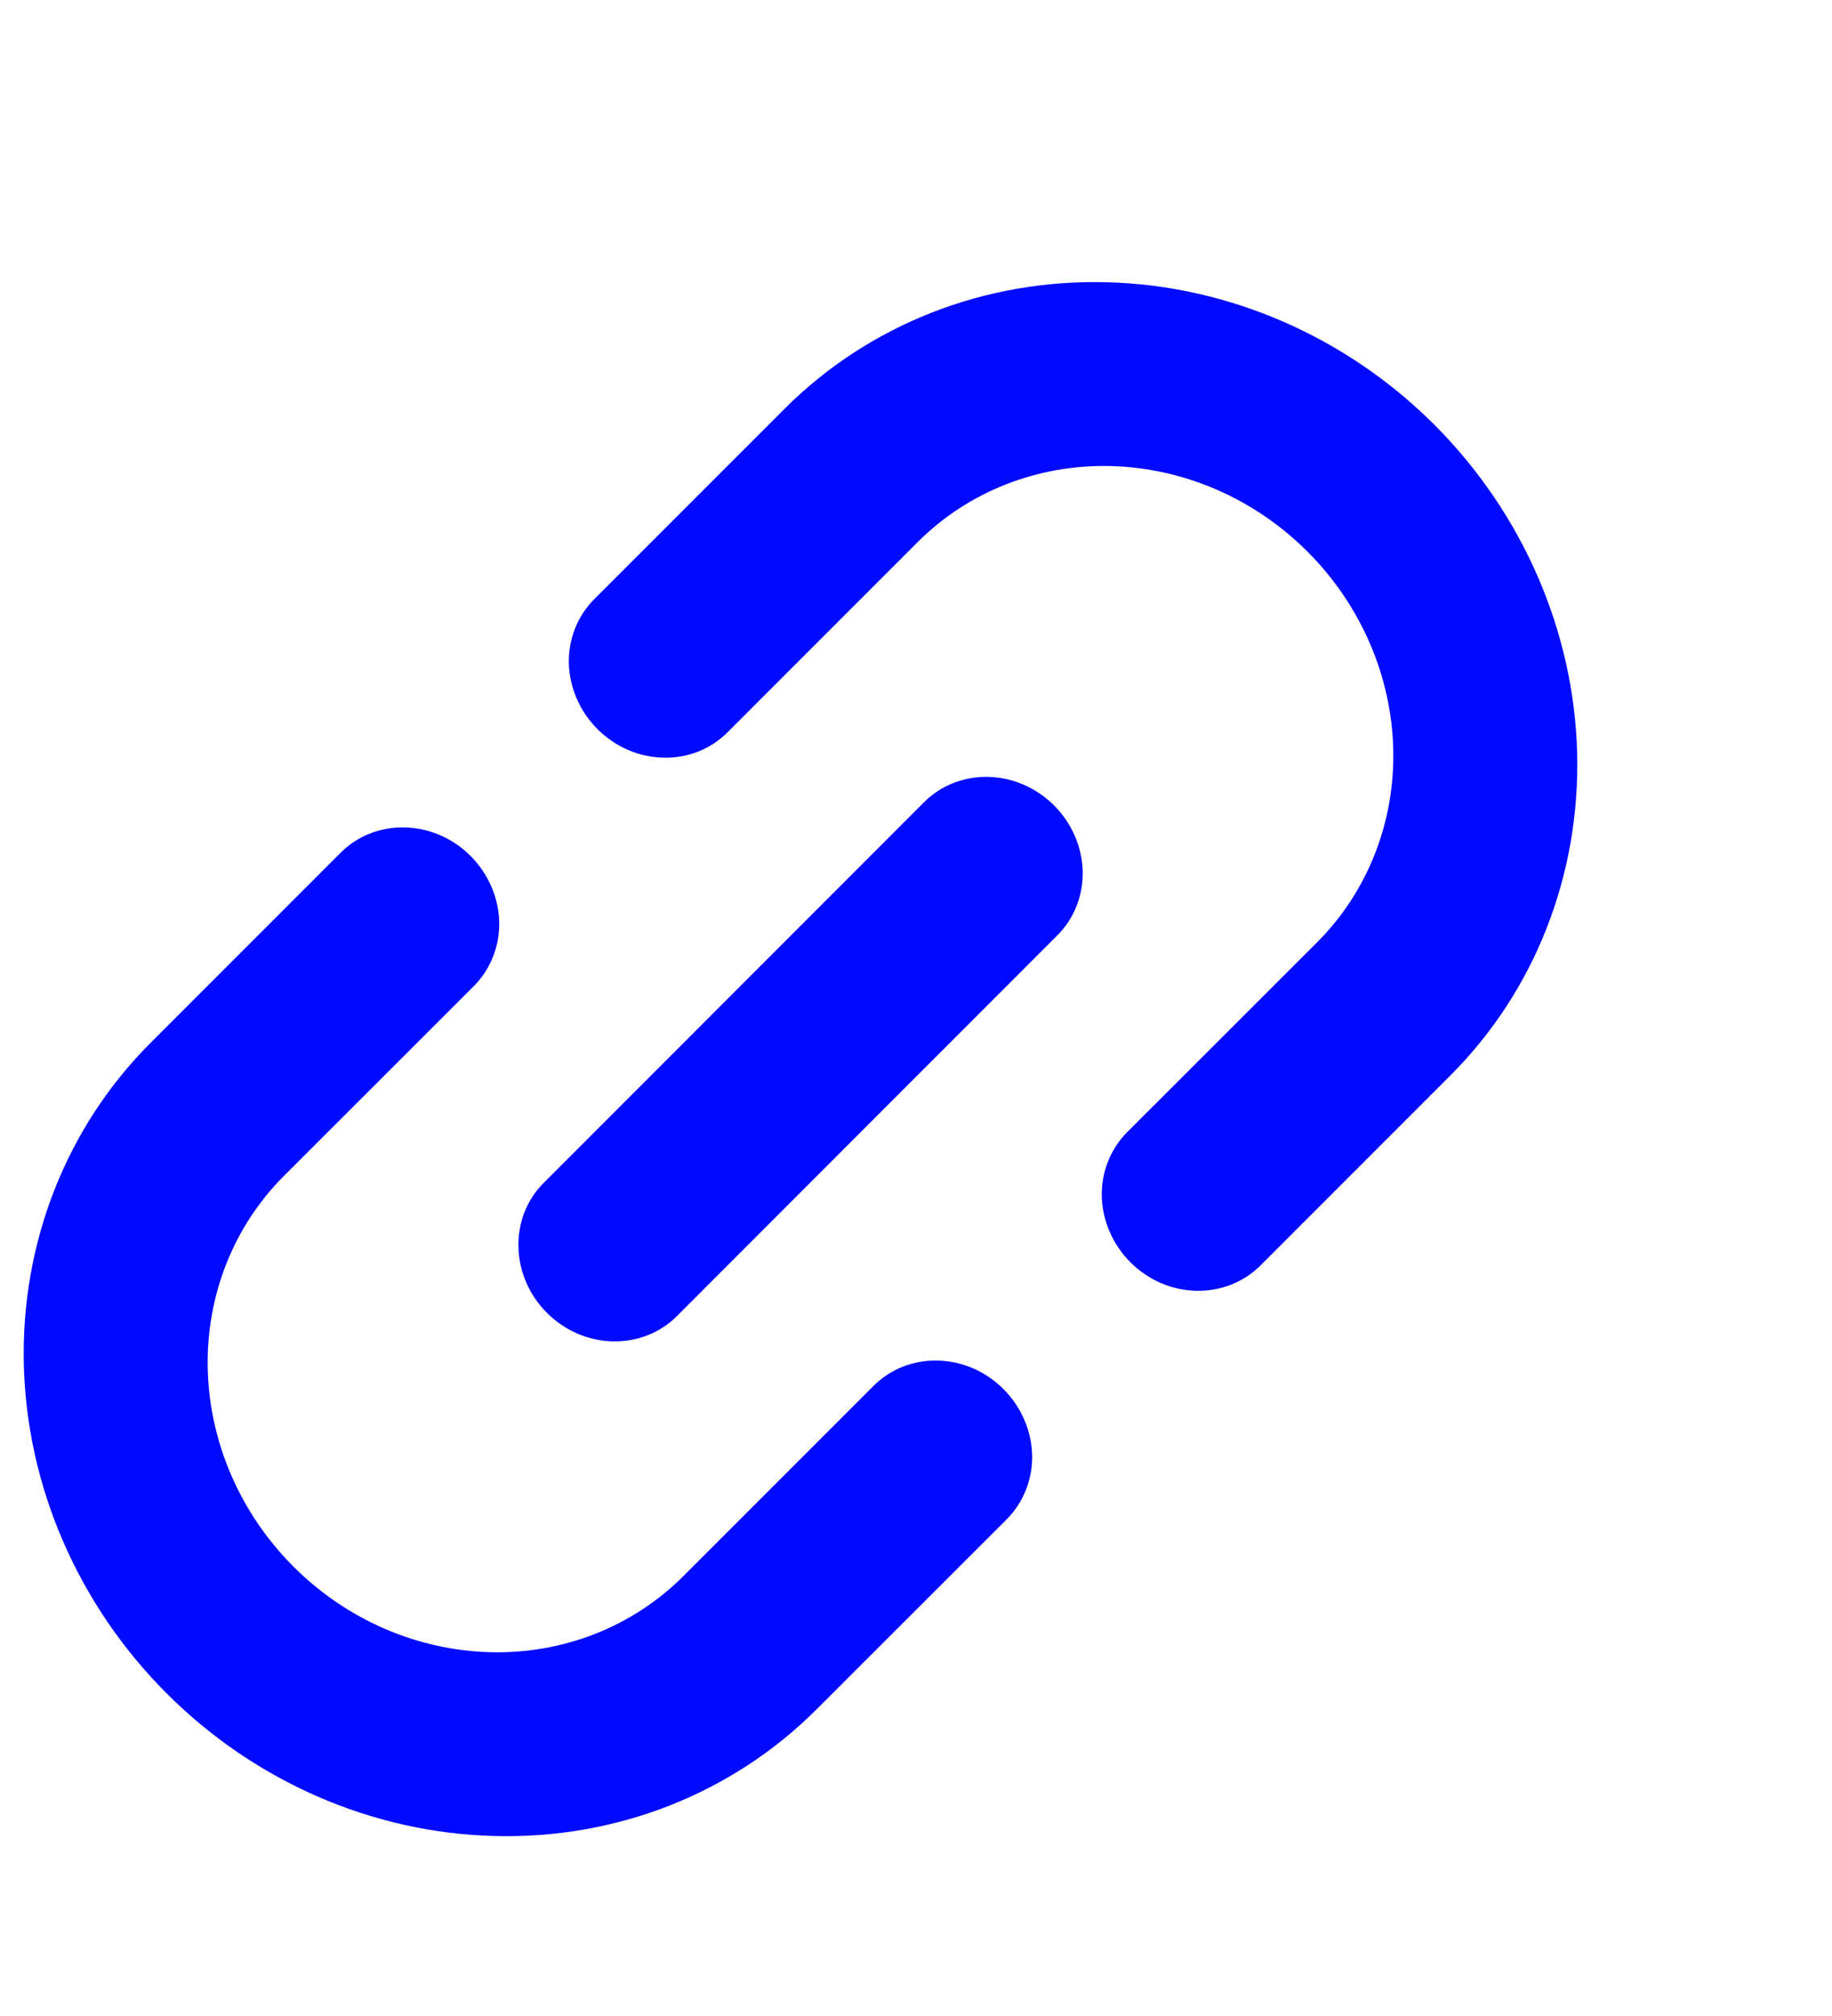 <svg width="10" height="11" viewBox="0 0 10 11" fill="none" xmlns="http://www.w3.org/2000/svg">
<g clip-path="url(#clip0_601_1002)">
<path d="M2.985 7.163C3.082 7.26 3.211 7.316 3.344 7.319C3.477 7.322 3.603 7.273 3.695 7.181L5.771 5.104C5.863 5.013 5.913 4.886 5.91 4.753C5.906 4.62 5.85 4.491 5.754 4.395C5.657 4.298 5.528 4.242 5.395 4.239C5.262 4.236 5.136 4.285 5.044 4.377L2.968 6.454C2.876 6.545 2.826 6.672 2.83 6.805C2.833 6.938 2.889 7.067 2.985 7.163ZM4.768 7.562L3.73 8.6C3.455 8.875 3.076 9.025 2.677 9.015C2.277 9.005 1.89 8.837 1.601 8.547C1.312 8.258 1.144 7.871 1.134 7.472C1.124 7.073 1.273 6.694 1.548 6.418L2.587 5.38C2.678 5.288 2.728 5.162 2.725 5.029C2.721 4.896 2.665 4.767 2.569 4.671C2.473 4.574 2.344 4.518 2.211 4.515C2.077 4.511 1.951 4.561 1.859 4.653L0.821 5.691C0.362 6.15 0.114 6.782 0.13 7.447C0.147 8.113 0.427 8.757 0.909 9.239C1.391 9.722 2.036 10.002 2.701 10.018C3.367 10.035 3.998 9.786 4.457 9.327L5.496 8.289C5.587 8.197 5.637 8.071 5.634 7.938C5.63 7.805 5.574 7.676 5.478 7.58C5.382 7.483 5.253 7.427 5.12 7.424C4.986 7.42 4.86 7.47 4.768 7.562ZM4.282 2.231L3.244 3.269C3.152 3.361 3.102 3.487 3.105 3.62C3.109 3.753 3.165 3.882 3.261 3.978C3.358 4.075 3.486 4.131 3.62 4.134C3.753 4.138 3.879 4.088 3.971 3.996L5.009 2.958C5.284 2.683 5.663 2.533 6.063 2.543C6.462 2.553 6.849 2.721 7.138 3.011C7.427 3.3 7.595 3.687 7.605 4.086C7.615 4.485 7.466 4.864 7.191 5.14L6.152 6.178C6.061 6.27 6.011 6.396 6.014 6.529C6.018 6.662 6.074 6.791 6.17 6.887C6.267 6.984 6.395 7.04 6.529 7.043C6.662 7.046 6.788 6.997 6.88 6.905L7.918 5.867C8.377 5.408 8.625 4.776 8.609 4.111C8.592 3.445 8.312 2.801 7.83 2.318C7.348 1.836 6.703 1.556 6.038 1.54C5.372 1.523 4.741 1.772 4.282 2.231Z" fill="#000AFF"/>
</g>
<defs>
<clipPath id="clip0_601_1002">
<rect width="10" height="10" fill="white" transform="translate(0 0.5)"/>
</clipPath>
</defs>
</svg>
